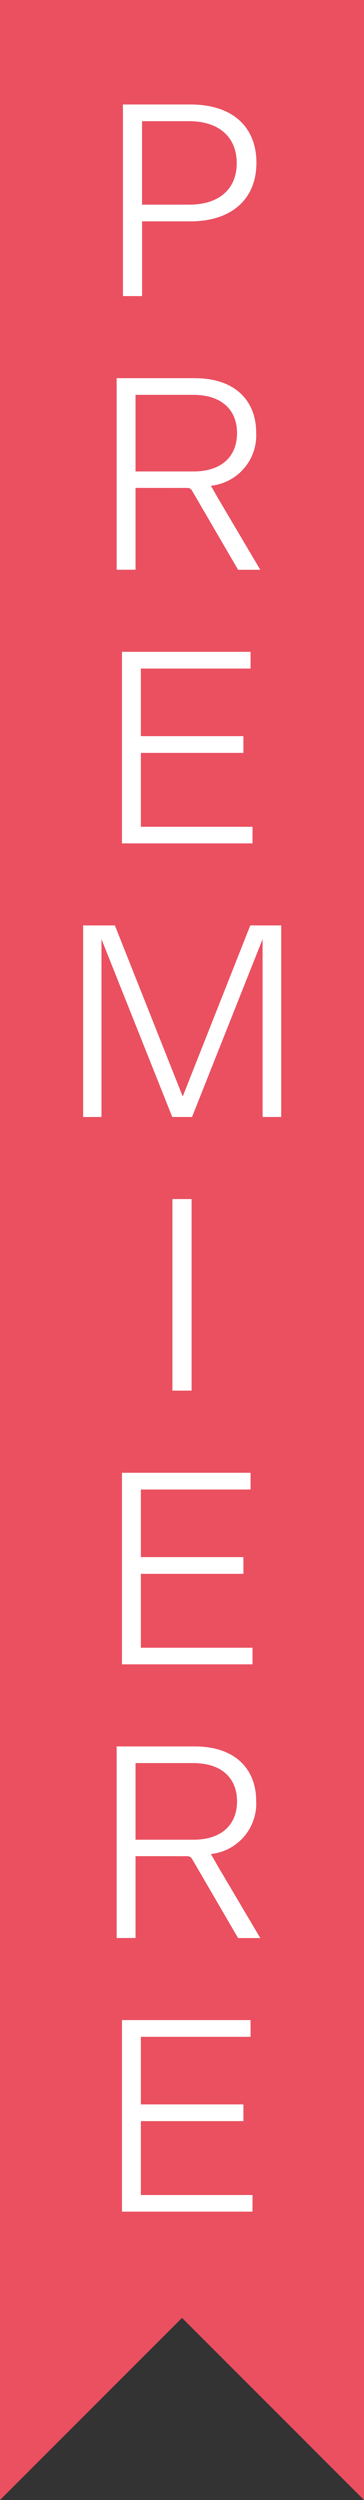 <svg xmlns="http://www.w3.org/2000/svg" width="23.959" height="164.446" viewBox="0 0 23.959 164.446">
  <rect x="0" y="0" width="23.959" height="164.446" fill="#333333" stroke="none"/>
  <g id="Group_249" data-name="Group 249" transform="translate(-26.379 -464.167)">
    <path id="Path_207" data-name="Path 207" d="M38.359,616.633l11.98,11.98V464.167H26.379V628.612Z" fill="#EA5060"/>
    <g id="Group_248" data-name="Group 248">
      <g id="Group_247" data-name="Group 247">
        <g id="Group_246" data-name="Group 246">
          <path id="Path_208" data-name="Path 208" d="M34.471,471.04h4.447c2.791,0,4.339,1.494,4.339,3.835,0,2.358-1.6,3.853-4.357,3.853H35.731v4.915h-1.26Zm4.357,6.589c2.017,0,3.133-1.062,3.133-2.736,0-1.657-1.116-2.755-3.133-2.755h-3.1v5.491Z" fill="#fff"/>
          <path id="Path_209" data-name="Path 209" d="M35.3,496.259v5.384H34.057v-12.6h5.131c2.719,0,4.052,1.53,4.052,3.583a3.335,3.335,0,0,1-2.971,3.492v.018c.144.252.234.4.432.757l2.809,4.753H42.051l-2.988-5.131c-.127-.217-.163-.253-.451-.253Zm0-1.08h3.8c1.927,0,2.881-1.044,2.881-2.521,0-1.494-.972-2.52-2.9-2.52H35.3Z" fill="#fff"/>
          <path id="Path_210" data-name="Path 210" d="M43,519.643H34.408v-12.6h8.463v1.1H35.65v4.447H42.4v1.1H35.65v4.862H43Z" fill="#fff"/>
          <path id="Path_211" data-name="Path 211" d="M33.058,525.94v11.7H31.852v-12.6H33.94l4.466,11.252,4.447-11.252h2.035v12.6H43.663v-11.7l-4.645,11.7h-1.3Z" fill="#fff"/>
          <path id="Path_212" data-name="Path 212" d="M37.729,543.04H38.99v12.6H37.729Z" fill="#fff"/>
          <path id="Path_213" data-name="Path 213" d="M43,573.644H34.408v-12.6h8.463v1.1H35.65v4.447H42.4v1.1H35.65v4.861H43Z" fill="#fff"/>
          <path id="Path_214" data-name="Path 214" d="M35.3,586.26v5.384H34.057v-12.6h5.131c2.719,0,4.052,1.53,4.052,3.583a3.336,3.336,0,0,1-2.971,3.493v.018c.144.252.234.4.432.756l2.809,4.754H42.051l-2.988-5.132c-.127-.216-.163-.252-.451-.252Zm0-1.08h3.8c1.927,0,2.881-1.044,2.881-2.521,0-1.495-.972-2.521-2.9-2.521H35.3Z" fill="#fff"/>
          <path id="Path_215" data-name="Path 215" d="M43,609.644H34.408v-12.6h8.463v1.1H35.65v4.447H42.4v1.1H35.65v4.861H43Z" fill="#fff"/>
        </g>
      </g>
    </g>
  </g>
</svg>
